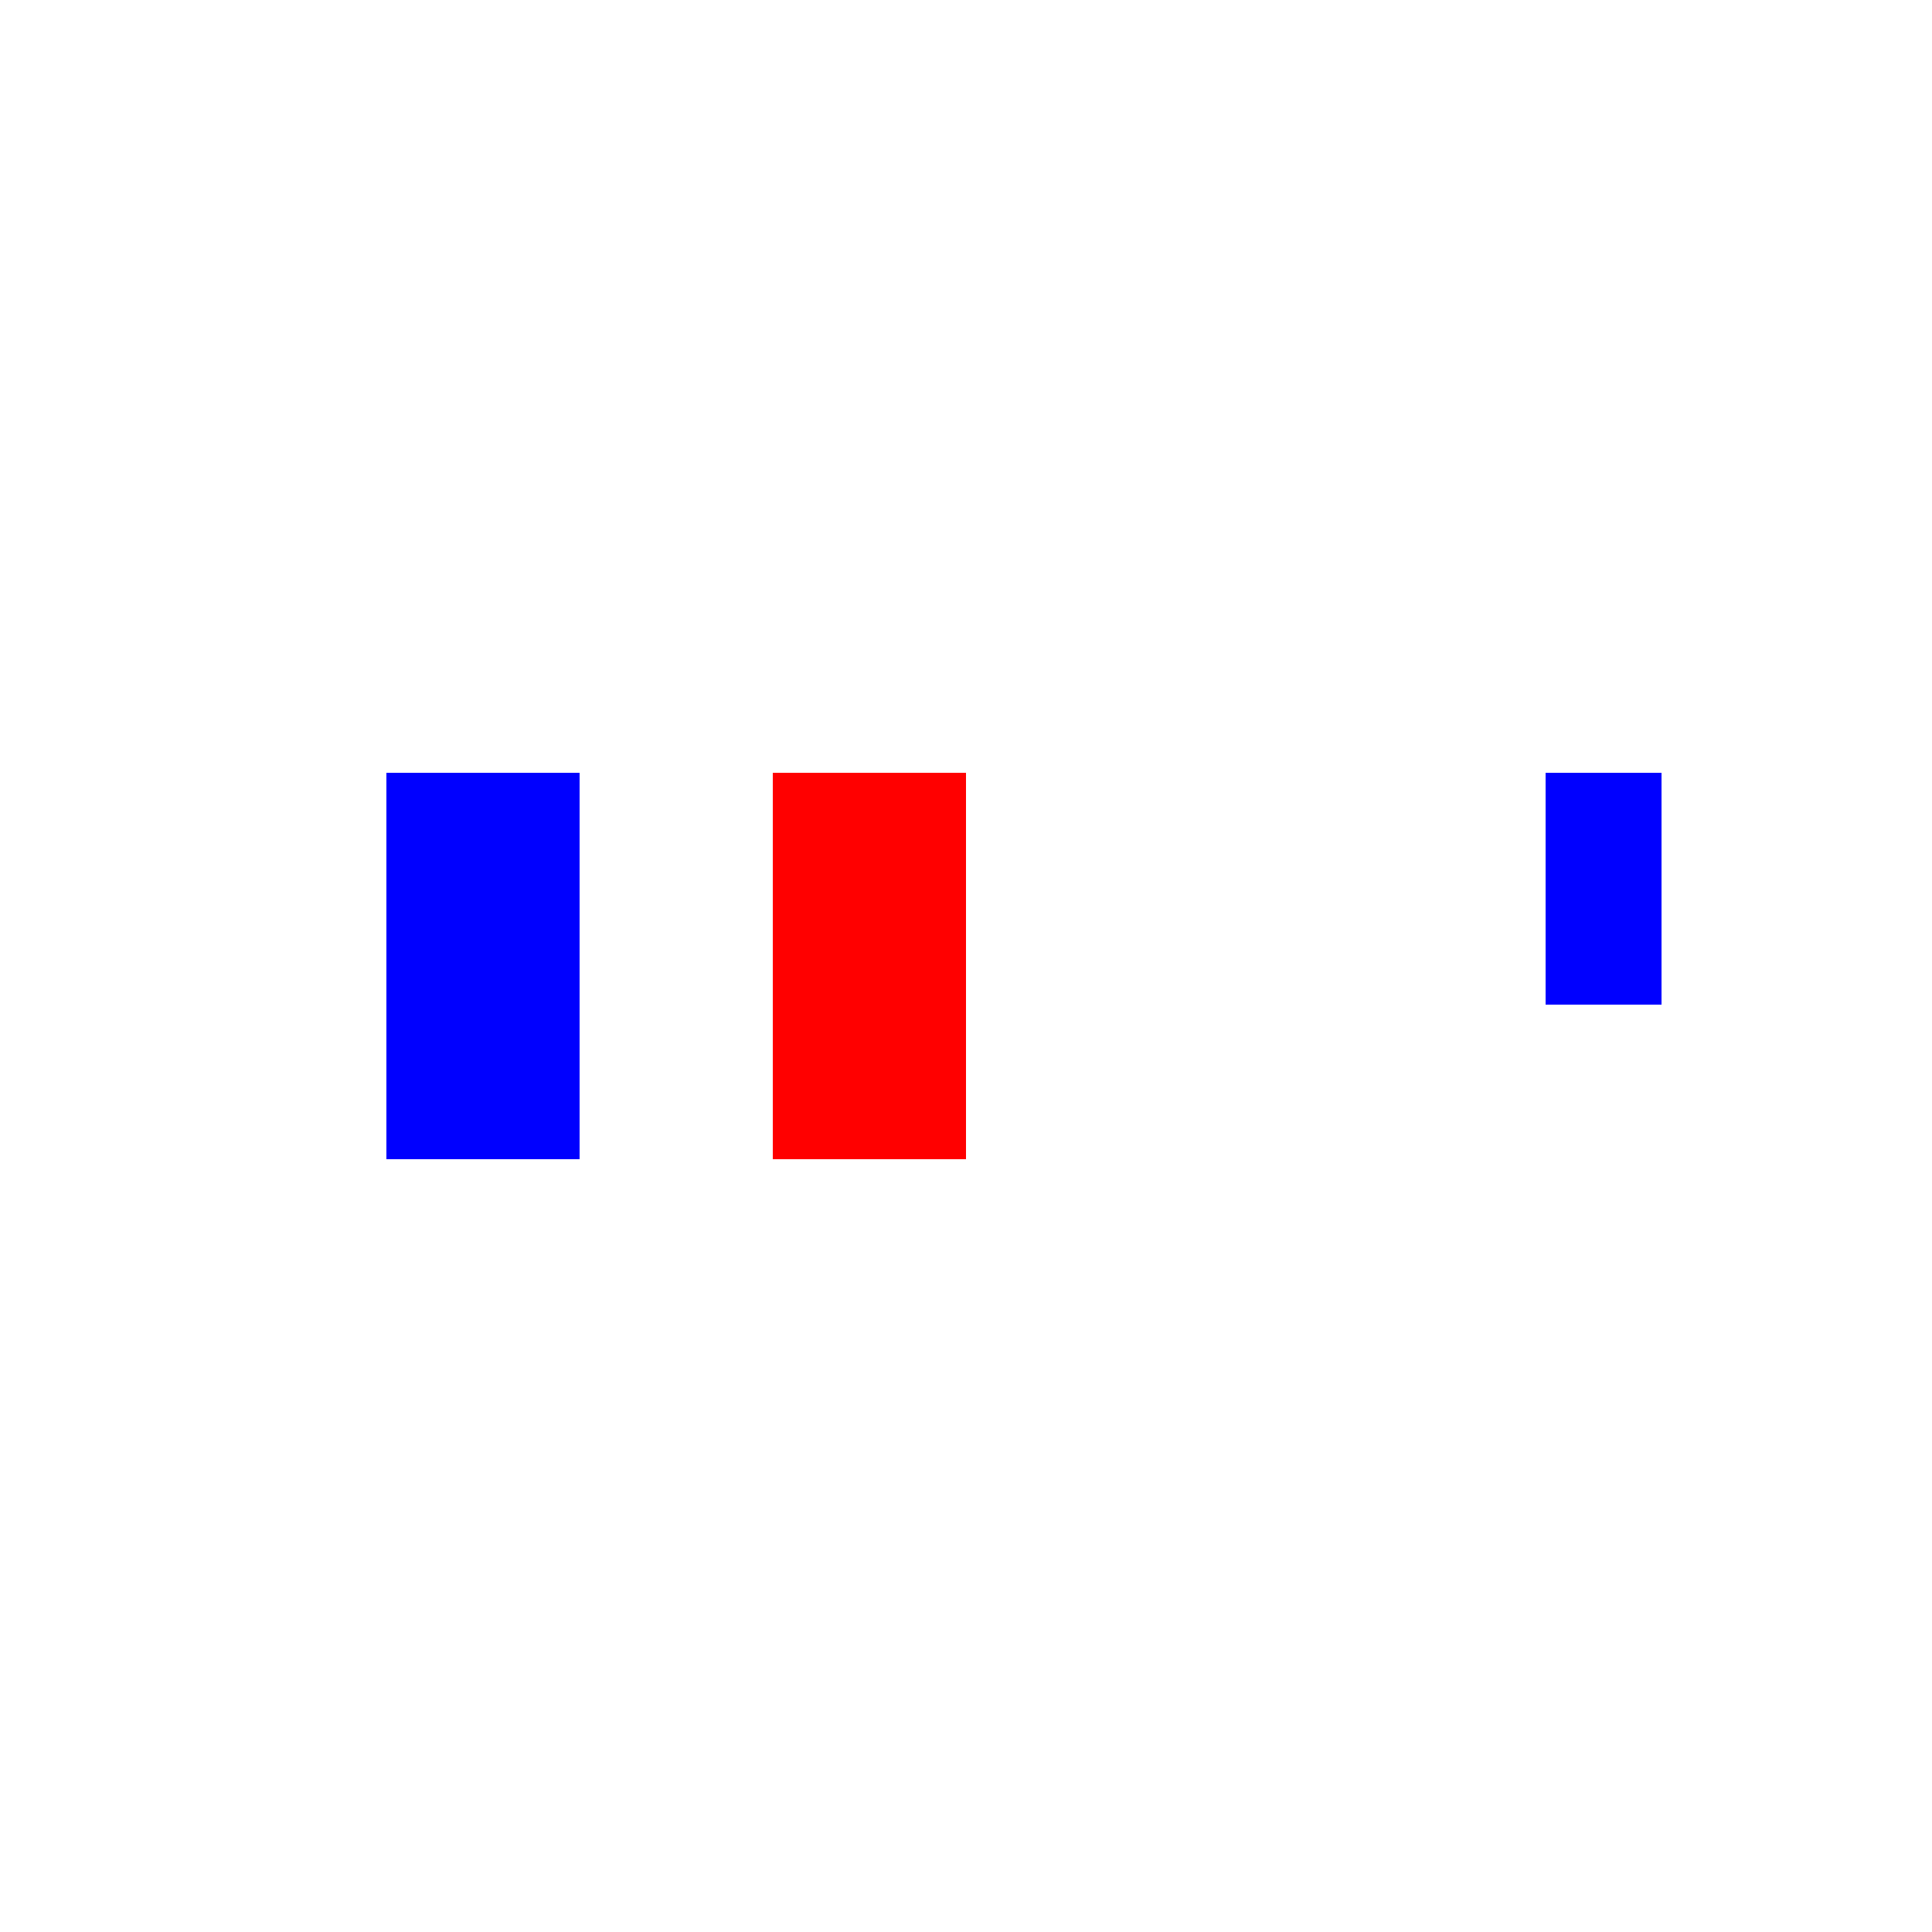 <svg width="500" height="500" version="1.1"
     xmlns="http://www.w3.org/2000/svg">
<rect id="disk3" x="100"  y="200" width="50" height="100" fill="rgb(0,0,255)"  >
    <animateTransform attributeName= "transform" attributeType= "xml" type= "rotate"  dur="1980ms" from="0 125 250" to="360 125 150"/>
    <animate attributeType= "xml" begin= "20ms" dur="1980ms" attributeName="y" from="200" to="100" fill="freeze" />
    <animate attributeType= "xml" begin= "20ms" dur="1980ms" visibility="visible"  fill="freeze" />
</rect>
<rect id="disk4" x="400"  y="200" width="30" height="60" fill="rgb(0,0,255)"  >
    <animateTransform attributeName= "transform" attributeType= "xml" type= "rotate"  dur="3980ms" from="0 415 230" to="720 400 230"/>
    <animate attributeType= "xml" begin= "20ms" dur="3980ms" attributeName="width" from="400" to="100" fill="freeze" />
    <animate attributeType= "xml" begin= "20ms" dur="3980ms" attributeName="x" from="400" to="100" fill="freeze" />
    <animate attributeType= "xml" attributeName="fill" begin="20ms" from="rgb(0,0,255)" to="rgb(0,255,0)" dur="3980ms" fill="freeze" />
    <animate attributeType= "xml" begin= "20ms" dur="3980ms" visibility="visible"  fill="freeze" />
</rect>
<rect id="disk5" x="200"  y="200" width="50" height="100" fill="rgb(255,0,0)"  >
    <animateTransform attributeName= "transform" attributeType= "xml" type= "rotate"  dur="3980ms" from="0 225 250" to="360 225 250"/>
    <animate attributeType= "xml" begin= "20ms" dur="3980ms" visibility="visible"  fill="freeze" />
</rect>
</svg>